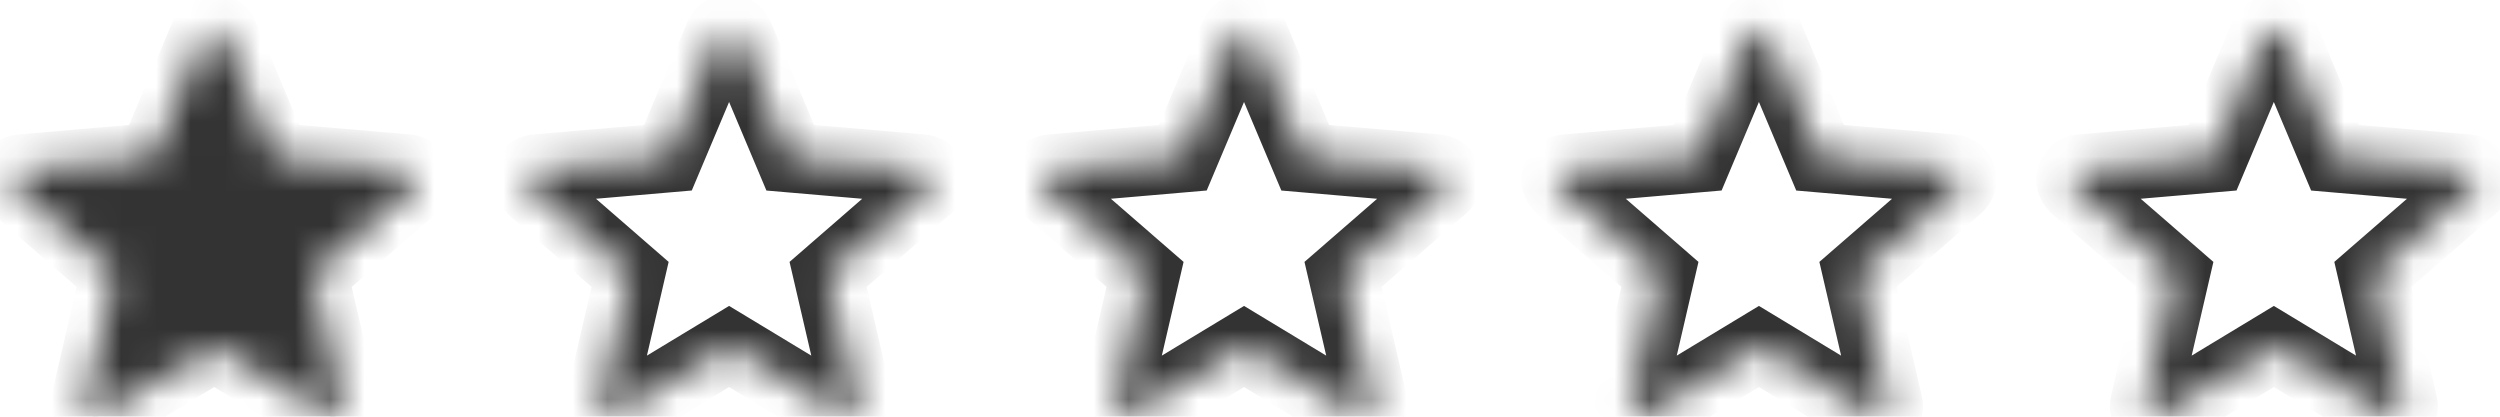 <svg width="72" height="12" viewBox="0 0 72 12" fill="none" xmlns="http://www.w3.org/2000/svg">
<mask id="path-1-inside-1" fill="white">
<path d="M6.444 1.017L7.93 4.543L11.734 4.87C11.998 4.893 12.105 5.223 11.905 5.397L9.019 7.903L9.884 11.63C9.944 11.889 9.664 12.093 9.437 11.956L6.169 9.979L2.9 11.956C2.673 12.093 2.393 11.889 2.453 11.63L3.318 7.903L0.432 5.396C0.232 5.222 0.338 4.892 0.603 4.87L4.406 4.542L5.892 1.017C5.995 0.772 6.341 0.772 6.444 1.017Z"/>
</mask>
<path d="M6.444 1.017L7.93 4.543L11.734 4.87C11.998 4.893 12.105 5.223 11.905 5.397L9.019 7.903L9.884 11.63C9.944 11.889 9.664 12.093 9.437 11.956L6.169 9.979L2.9 11.956C2.673 12.093 2.393 11.889 2.453 11.63L3.318 7.903L0.432 5.396C0.232 5.222 0.338 4.892 0.603 4.87L4.406 4.542L5.892 1.017C5.995 0.772 6.341 0.772 6.444 1.017Z" fill="#333333" stroke="#333333" stroke-width="2" mask="url(#path-1-inside-1)"/>
<mask id="path-2-inside-2" fill="white">
<path d="M21.274 1.017L22.76 4.543L26.563 4.87C26.827 4.893 26.934 5.223 26.734 5.397L23.849 7.903L24.714 11.63C24.774 11.889 24.494 12.093 24.267 11.956L20.998 9.979L17.729 11.956C17.502 12.093 17.223 11.889 17.283 11.63L18.147 7.903L15.262 5.396C15.061 5.222 15.168 4.892 15.432 4.87L19.236 4.542L20.722 1.017C20.825 0.772 21.171 0.772 21.274 1.017Z"/>
</mask>
<path d="M21.274 1.017L22.76 4.543L26.563 4.87C26.827 4.893 26.934 5.223 26.734 5.397L23.849 7.903L24.714 11.63C24.774 11.889 24.494 12.093 24.267 11.956L20.998 9.979L17.729 11.956C17.502 12.093 17.223 11.889 17.283 11.63L18.147 7.903L15.262 5.396C15.061 5.222 15.168 4.892 15.432 4.87L19.236 4.542L20.722 1.017C20.825 0.772 21.171 0.772 21.274 1.017Z" stroke="#333333" stroke-width="2" mask="url(#path-2-inside-2)"/>
<mask id="path-3-inside-3" fill="white">
<path d="M36.104 1.017L37.59 4.543L41.393 4.87C41.657 4.893 41.764 5.223 41.564 5.397L38.679 7.903L39.543 11.63C39.603 11.889 39.323 12.093 39.097 11.956L35.828 9.979L32.559 11.956C32.332 12.093 32.053 11.889 32.112 11.63L32.977 7.903L30.091 5.396C29.891 5.222 29.998 4.892 30.262 4.87L34.066 4.542L35.552 1.017C35.655 0.772 36.001 0.772 36.104 1.017Z"/>
</mask>
<path d="M36.104 1.017L37.59 4.543L41.393 4.87C41.657 4.893 41.764 5.223 41.564 5.397L38.679 7.903L39.543 11.63C39.603 11.889 39.323 12.093 39.097 11.956L35.828 9.979L32.559 11.956C32.332 12.093 32.053 11.889 32.112 11.63L32.977 7.903L30.091 5.396C29.891 5.222 29.998 4.892 30.262 4.87L34.066 4.542L35.552 1.017C35.655 0.772 36.001 0.772 36.104 1.017Z" stroke="#333333" stroke-width="2" mask="url(#path-3-inside-3)"/>
<mask id="path-4-inside-4" fill="white">
<path d="M50.933 1.017L52.419 4.543L56.222 4.87C56.486 4.893 56.594 5.223 56.393 5.397L53.508 7.903L54.373 11.63C54.433 11.889 54.153 12.093 53.926 11.956L50.657 9.979L47.389 11.956C47.161 12.093 46.882 11.889 46.942 11.63L47.806 7.903L44.921 5.396C44.721 5.222 44.827 4.892 45.092 4.87L48.895 4.542L50.381 1.017C50.484 0.772 50.83 0.772 50.933 1.017Z"/>
</mask>
<path d="M50.933 1.017L52.419 4.543L56.222 4.87C56.486 4.893 56.594 5.223 56.393 5.397L53.508 7.903L54.373 11.63C54.433 11.889 54.153 12.093 53.926 11.956L50.657 9.979L47.389 11.956C47.161 12.093 46.882 11.889 46.942 11.63L47.806 7.903L44.921 5.396C44.721 5.222 44.827 4.892 45.092 4.87L48.895 4.542L50.381 1.017C50.484 0.772 50.83 0.772 50.933 1.017Z" stroke="#333333" stroke-width="2" mask="url(#path-4-inside-4)"/>
<mask id="path-5-inside-5" fill="white">
<path d="M65.763 1.017L67.248 4.543L71.052 4.87C71.316 4.893 71.423 5.223 71.223 5.397L68.338 7.903L69.202 11.63C69.262 11.889 68.982 12.093 68.756 11.956L65.487 9.979L62.218 11.956C61.991 12.093 61.712 11.889 61.772 11.63L62.636 7.903L59.75 5.396C59.55 5.222 59.657 4.892 59.921 4.87L63.725 4.542L65.21 1.017C65.314 0.772 65.66 0.772 65.763 1.017Z"/>
</mask>
<path d="M65.763 1.017L67.248 4.543L71.052 4.87C71.316 4.893 71.423 5.223 71.223 5.397L68.338 7.903L69.202 11.63C69.262 11.889 68.982 12.093 68.756 11.956L65.487 9.979L62.218 11.956C61.991 12.093 61.712 11.889 61.772 11.63L62.636 7.903L59.75 5.396C59.55 5.222 59.657 4.892 59.921 4.87L63.725 4.542L65.21 1.017C65.314 0.772 65.66 0.772 65.763 1.017Z" stroke="#333333" stroke-width="2" mask="url(#path-5-inside-5)"/>
</svg>
